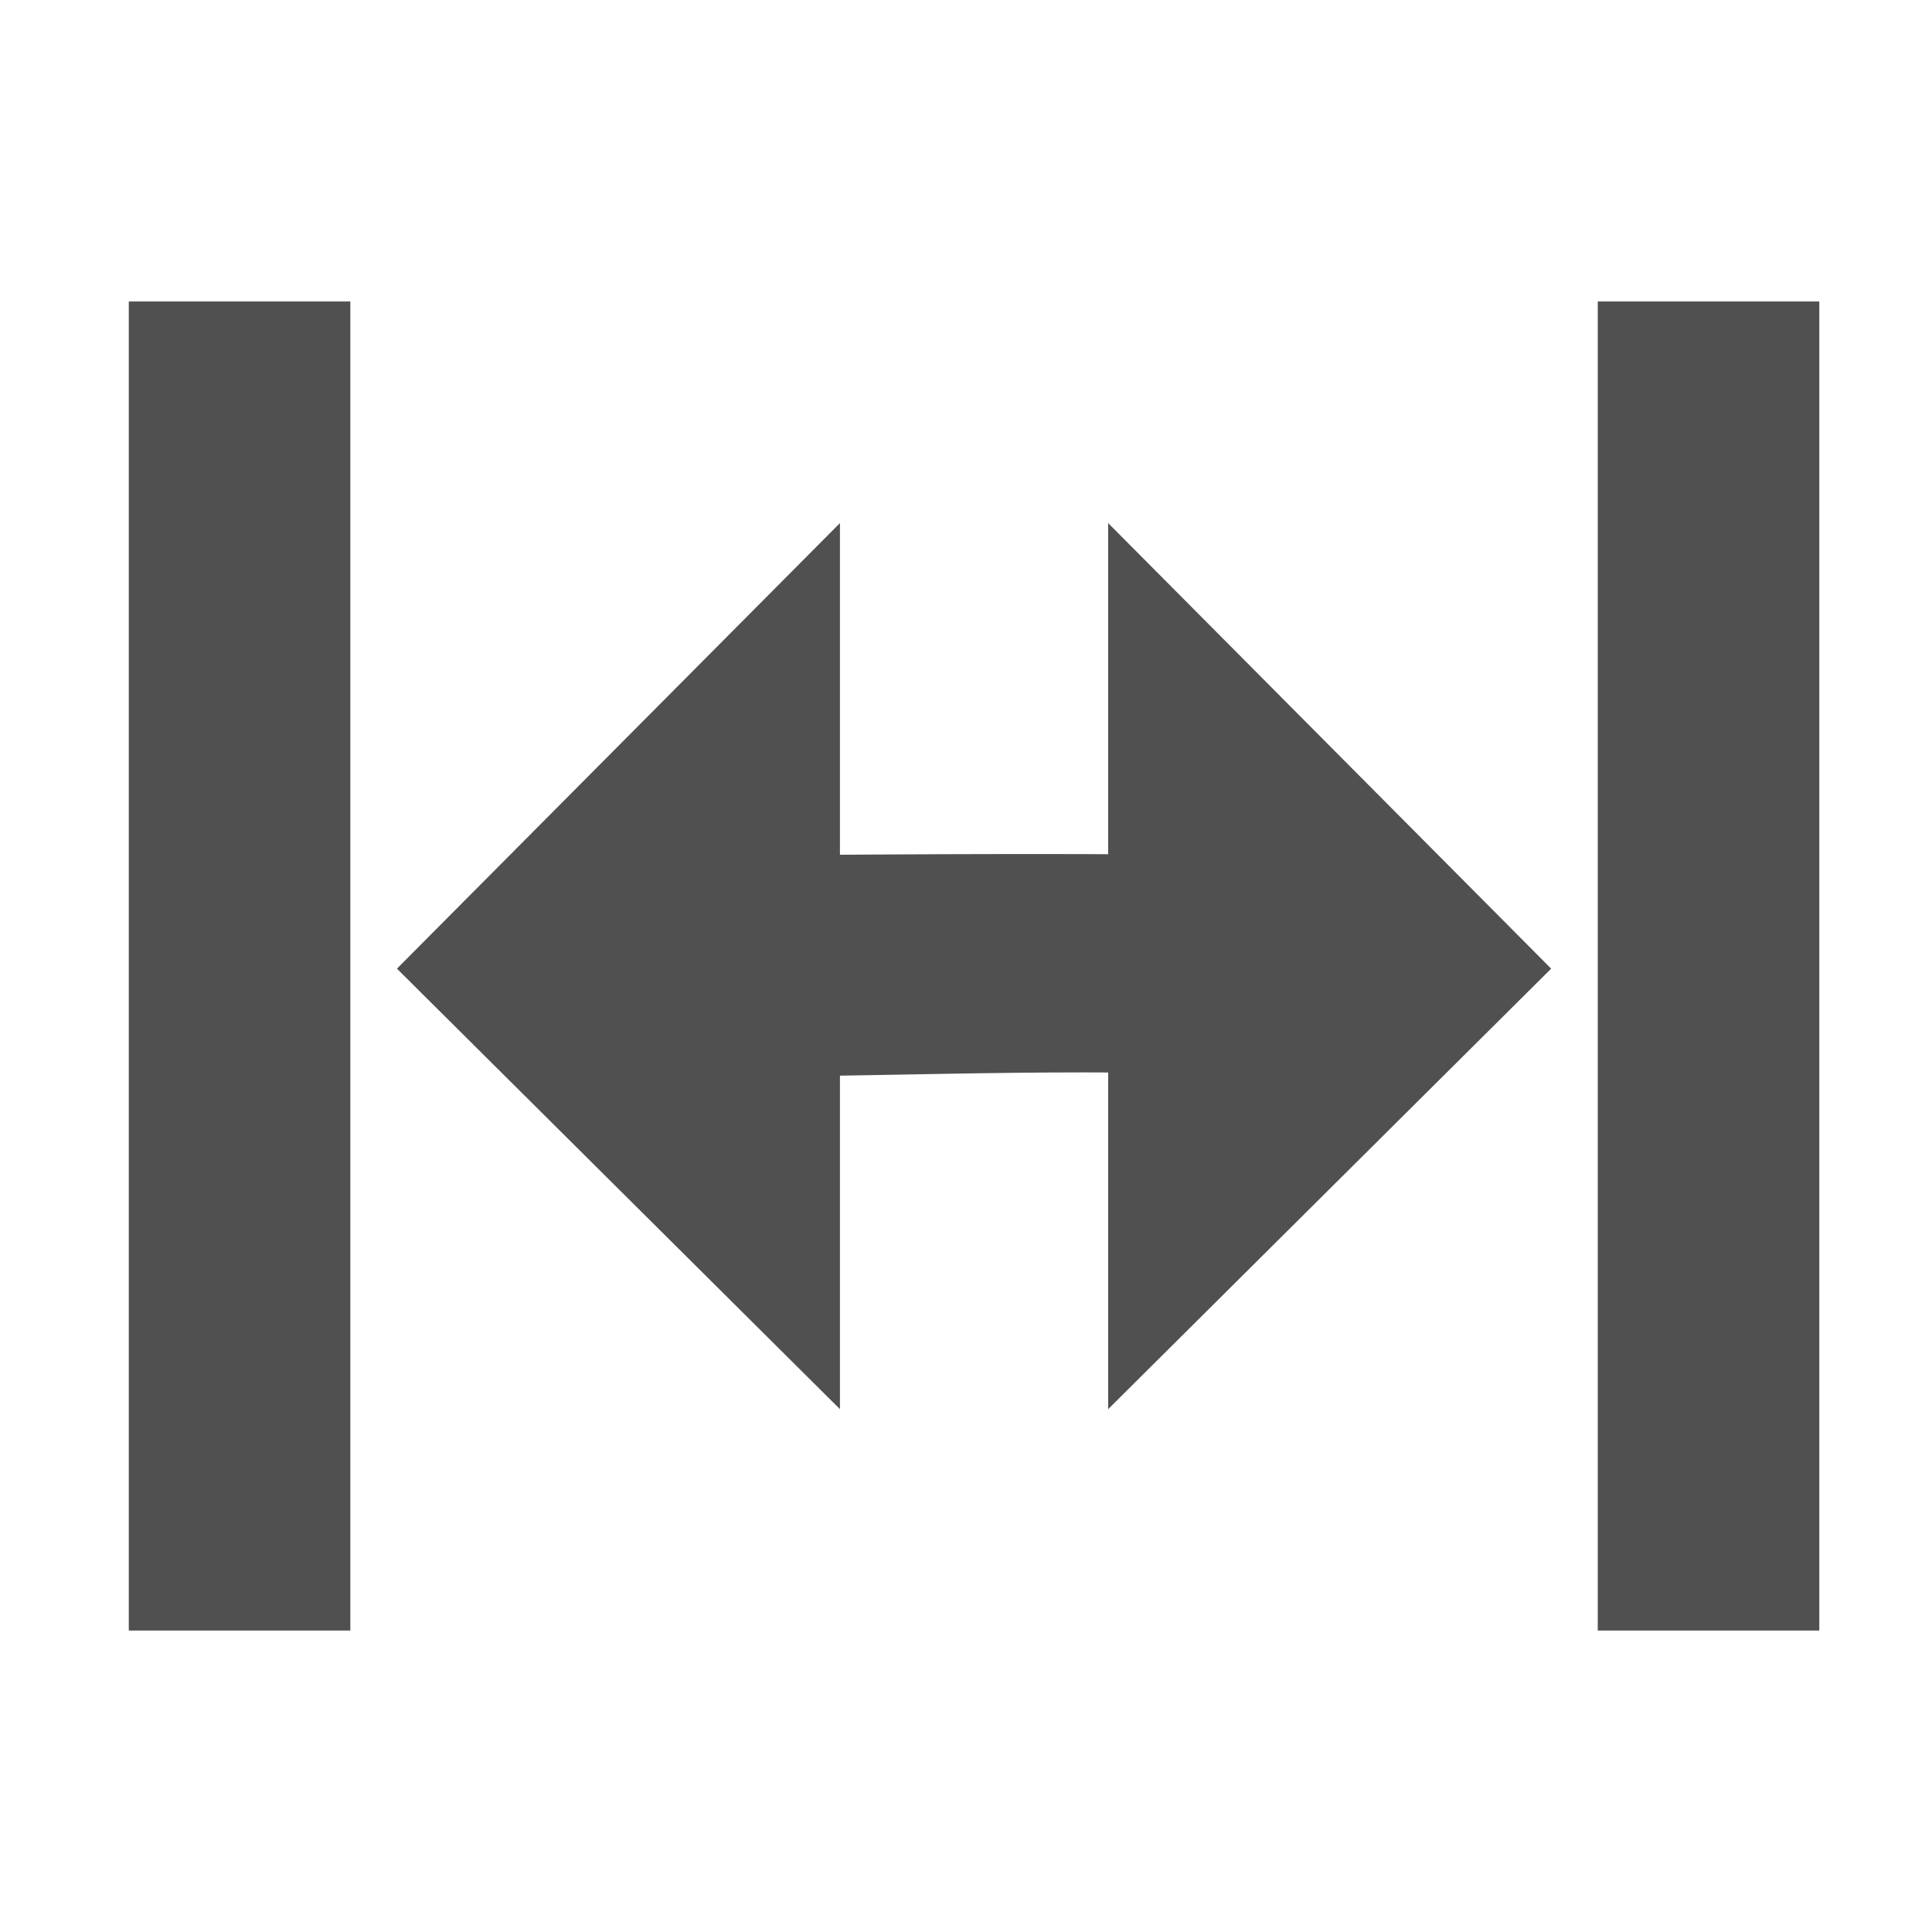 <?xml version="1.0" encoding="UTF-8" standalone="no"?>
<!-- Created with Inkscape (http://www.inkscape.org/) -->

<svg
   xmlns:osb="http://www.openswatchbook.org/uri/2009/osb"
   xmlns:dc="http://purl.org/dc/elements/1.1/"
   xmlns:cc="http://creativecommons.org/ns#"
   xmlns:rdf="http://www.w3.org/1999/02/22-rdf-syntax-ns#"
   xmlns:svg="http://www.w3.org/2000/svg"
   xmlns="http://www.w3.org/2000/svg"
   xmlns:sodipodi="http://sodipodi.sourceforge.net/DTD/sodipodi-0.dtd"
   xmlns:inkscape="http://www.inkscape.org/namespaces/inkscape"
   width="24"
   height="24"
   viewBox="0 0 24 24"
   id="svg30571"
   version="1.1"
   inkscape:version="0.91 r13725"
   sodipodi:docname="gimp-hfill.svg"
   inkscape:export-filename="/home/jehan/dev/src/gimp/icons/Symbolic/24/gimp-hfill.png"
   inkscape:export-xdpi="98.181816"
   inkscape:export-ydpi="98.181816">
  <defs
     id="defs30573">
    <linearGradient
       id="linearGradient19282"
       osb:paint="solid"
       gradientTransform="matrix(1.218,0,0,1.044,356.692,1794.496)">
      <stop
         style="stop-color:#666666;stop-opacity:1;"
         offset="0"
         id="stop19284" />
    </linearGradient>
  </defs>
  <sodipodi:namedview
     id="base"
     pagecolor="#ffffff"
     bordercolor="#666666"
     borderopacity="1.0"
     inkscape:pageopacity="0.0"
     inkscape:pageshadow="2"
     inkscape:zoom="16"
     inkscape:cx="4.614699"
     inkscape:cy="13.143805"
     inkscape:document-units="px"
     inkscape:current-layer="layer1"
     showgrid="false"
     units="px"
     inkscape:snap-page="true"
     inkscape:snap-bbox="true"
     inkscape:bbox-paths="true"
     inkscape:bbox-nodes="true"
     inkscape:snap-bbox-edge-midpoints="true"
     inkscape:snap-bbox-midpoints="true"
     inkscape:object-paths="true"
     inkscape:snap-intersection-paths="true"
     inkscape:object-nodes="true"
     inkscape:snap-smooth-nodes="true"
     inkscape:snap-midpoints="true"
     inkscape:snap-object-midpoints="true"
     inkscape:snap-center="true"
     inkscape:snap-text-baseline="true"
     showborder="true"
     inkscape:window-width="1366"
     inkscape:window-height="741"
     inkscape:window-x="0"
     inkscape:window-y="27"
     inkscape:window-maximized="1" />
  <g
     inkscape:label="Layer 1"
     inkscape:groupmode="layer"
     id="layer1"
     transform="translate(0,-1028.362)">
    <g
       id="g3420"
       transform="translate(0.6,1.7382813e-5)">
      <path
         style="fill:#505050;fill-opacity:1;stroke:none"
         d="m 8.56,1041.74 0,-2.752 c 2.287,-0.014 4.592,-0.036 6.879,0.014 l 0,2.752 c -2.286,-0.142 -4.592,-0.027 -6.879,-0.014 z"
         id="path12078"
         inkscape:connector-curvature="0"
         sodipodi:nodetypes="ccccc" />
      <path
         sodipodi:nodetypes="cccc"
         inkscape:connector-curvature="0"
         id="path12080"
         d="m 4.331,1040.395 5.503,-5.535 0,11.007 z"
         style="fill:#505050;fill-opacity:1;stroke:none" />
      <rect
         transform="scale(-1,1)"
         y="1032.107"
         x="-3.752"
         height="16.51"
         width="2.752"
         id="rect12082"
         style="fill:#505050;fill-opacity:1;stroke:none" />
      <path
         style="fill:#505050;fill-opacity:1;stroke:none"
         d="m 18.669,1040.395 -5.503,-5.535 0,11.007 z"
         id="path12095"
         inkscape:connector-curvature="0"
         sodipodi:nodetypes="cccc" />
      <rect
         transform="scale(-1,1)"
         y="1032.107"
         x="-22"
         height="16.51"
         width="2.752"
         id="rect12082-5"
         style="fill:#505050;fill-opacity:1;stroke:none" />
      <rect
         y="1028.362"
         x="0"
         height="24"
         width="24"
         id="rect4166"
         style="fill:none;fill-opacity:1" />
    </g>
  </g>
</svg>
